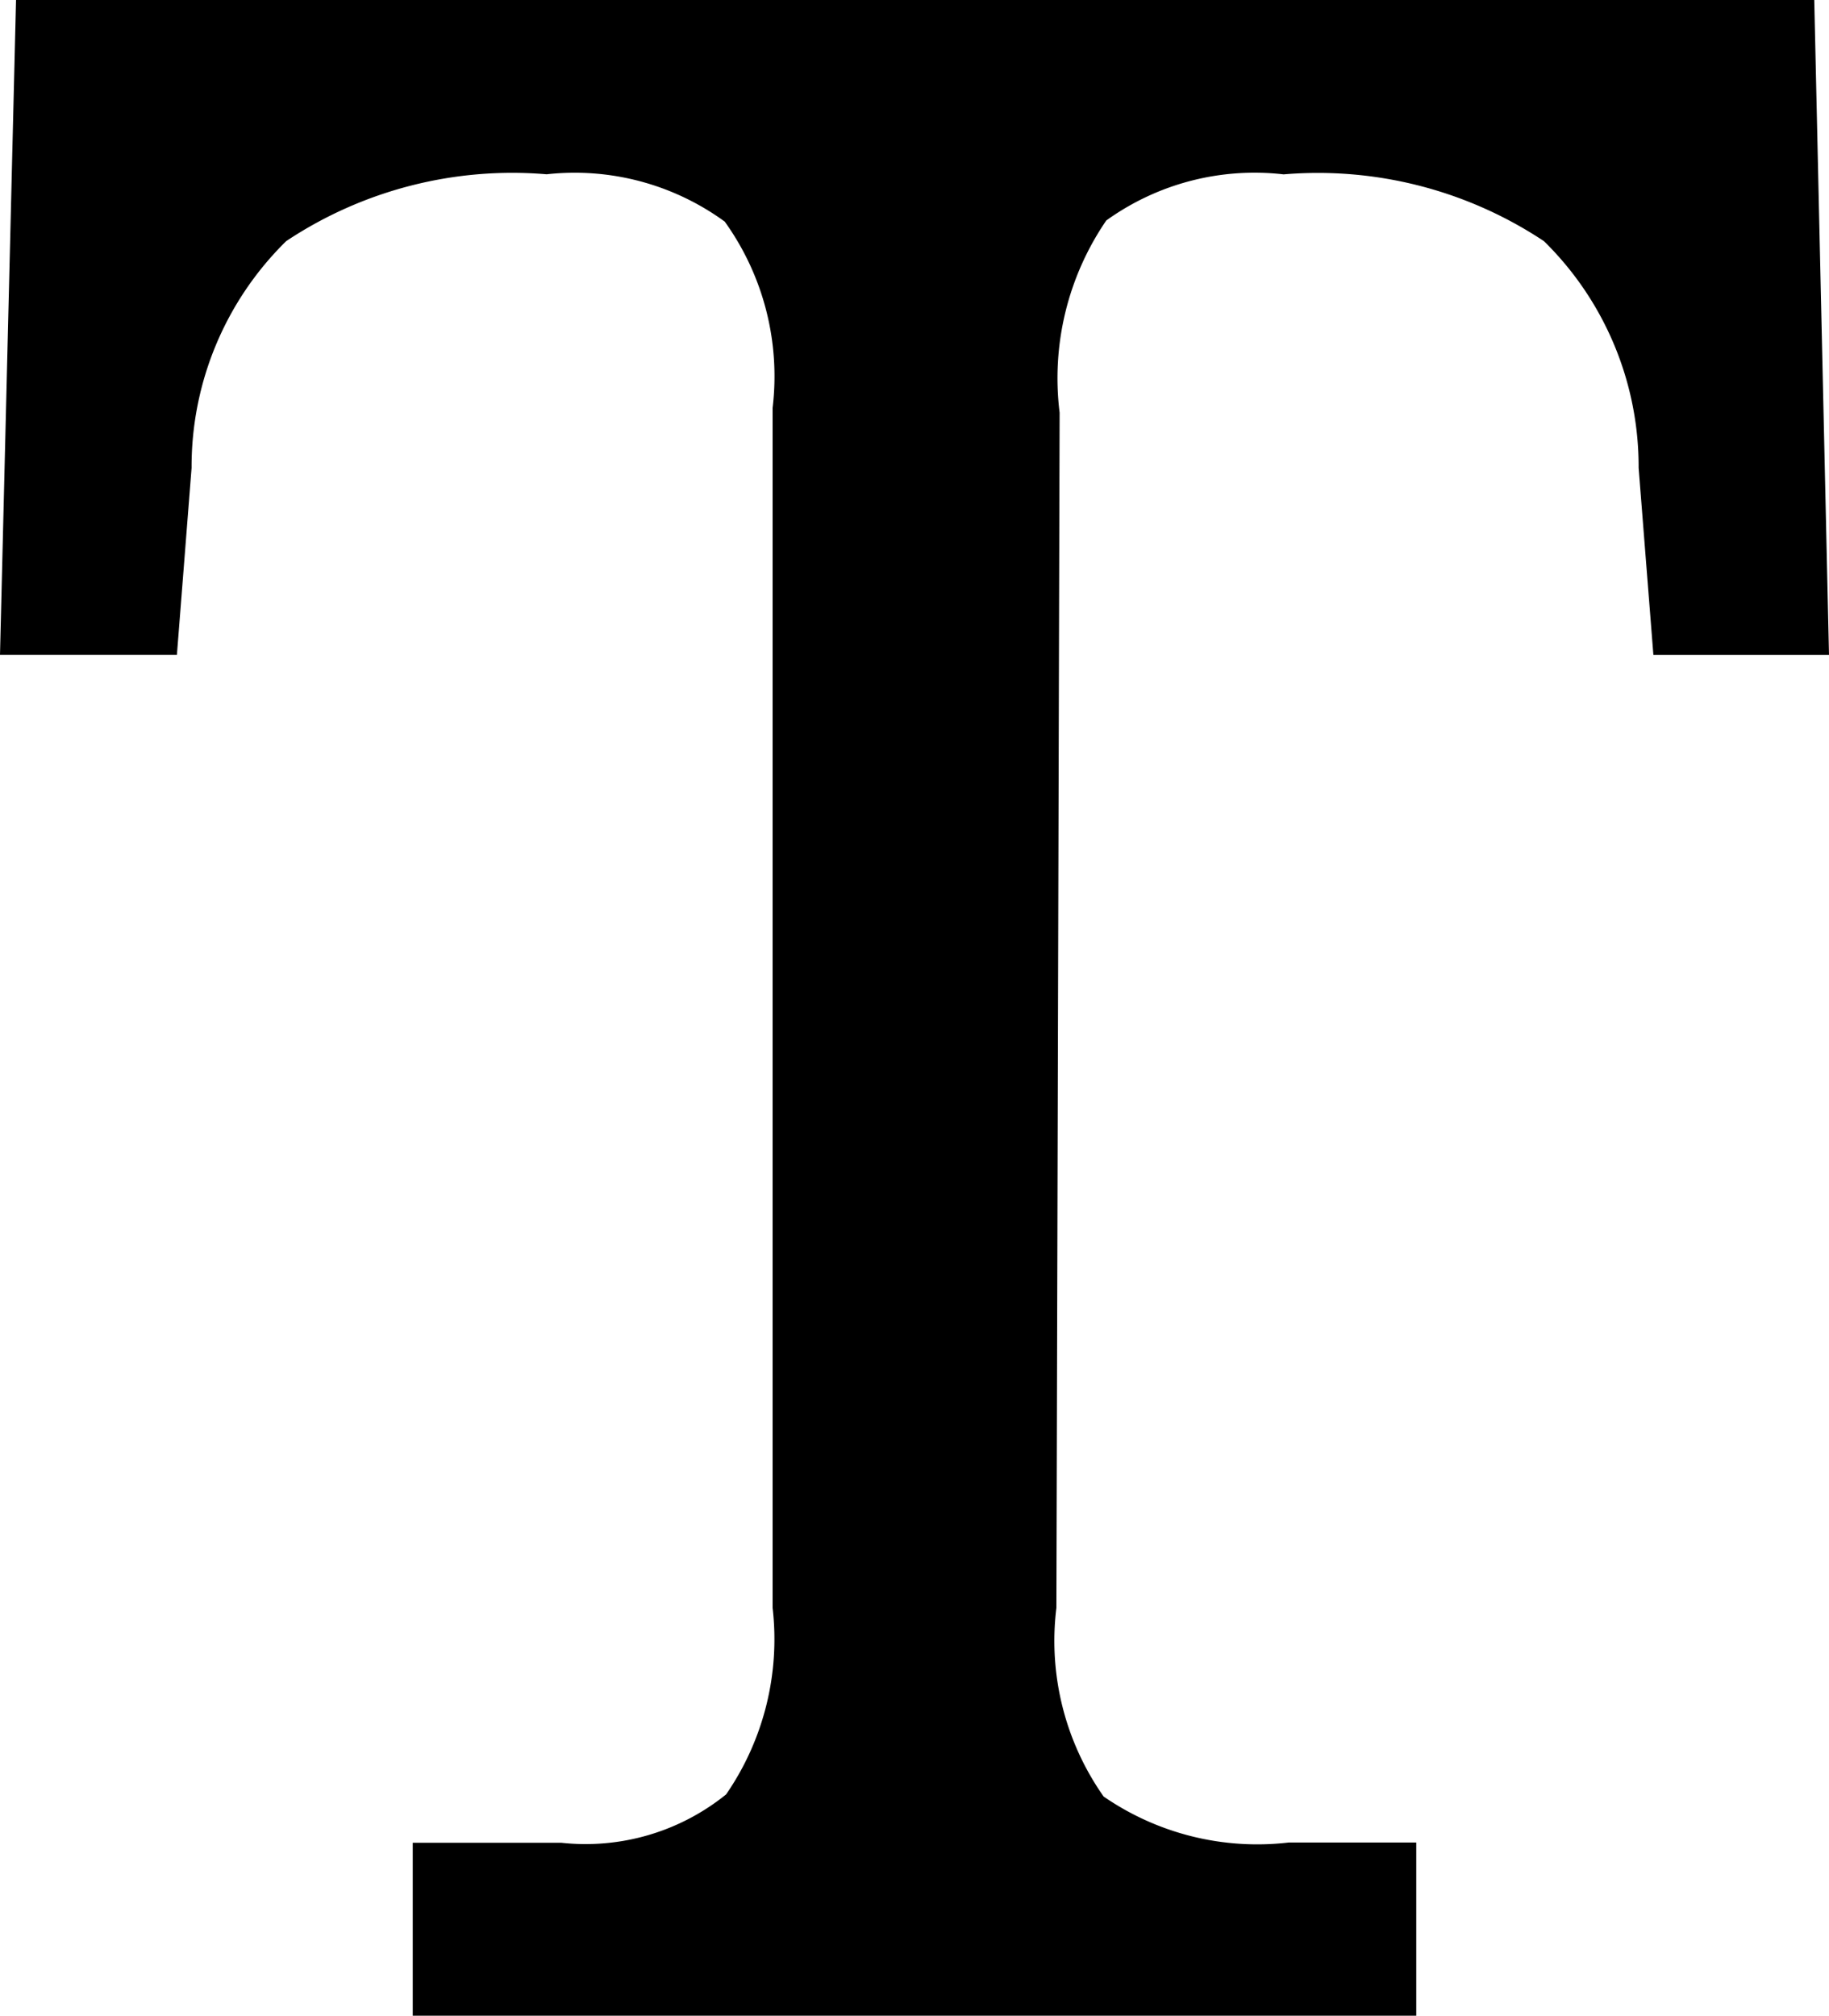 <svg xmlns="http://www.w3.org/2000/svg" width="22.693" height="25.006" viewBox="0 0 22.693 25.006">
  <path id="Trazado_62" data-name="Trazado 62" d="M3.833,1.455H26.144l.183,8.123H24.148l-.183-2.319a3.92,3.92,0,0,0-1.174-2.812,5.069,5.069,0,0,0-3.231-.829,3.151,3.151,0,0,0-2.2.572,3.464,3.464,0,0,0-.579,2.384L16.741,21.4a3.352,3.352,0,0,0,.586,2.34,3.358,3.358,0,0,0,2.294.571h1.585v2.148H8.755V24.314H10.6a2.775,2.775,0,0,0,2.043-.6A3.39,3.39,0,0,0,13.22,21.4V6.514a3.289,3.289,0,0,0-.594-2.31,3.161,3.161,0,0,0-2.21-.587,5.066,5.066,0,0,0-3.231.829A3.92,3.92,0,0,0,6.011,7.259L5.829,9.577H3.634Z" transform="translate(-3.634 -1.455)"/>
</svg>
